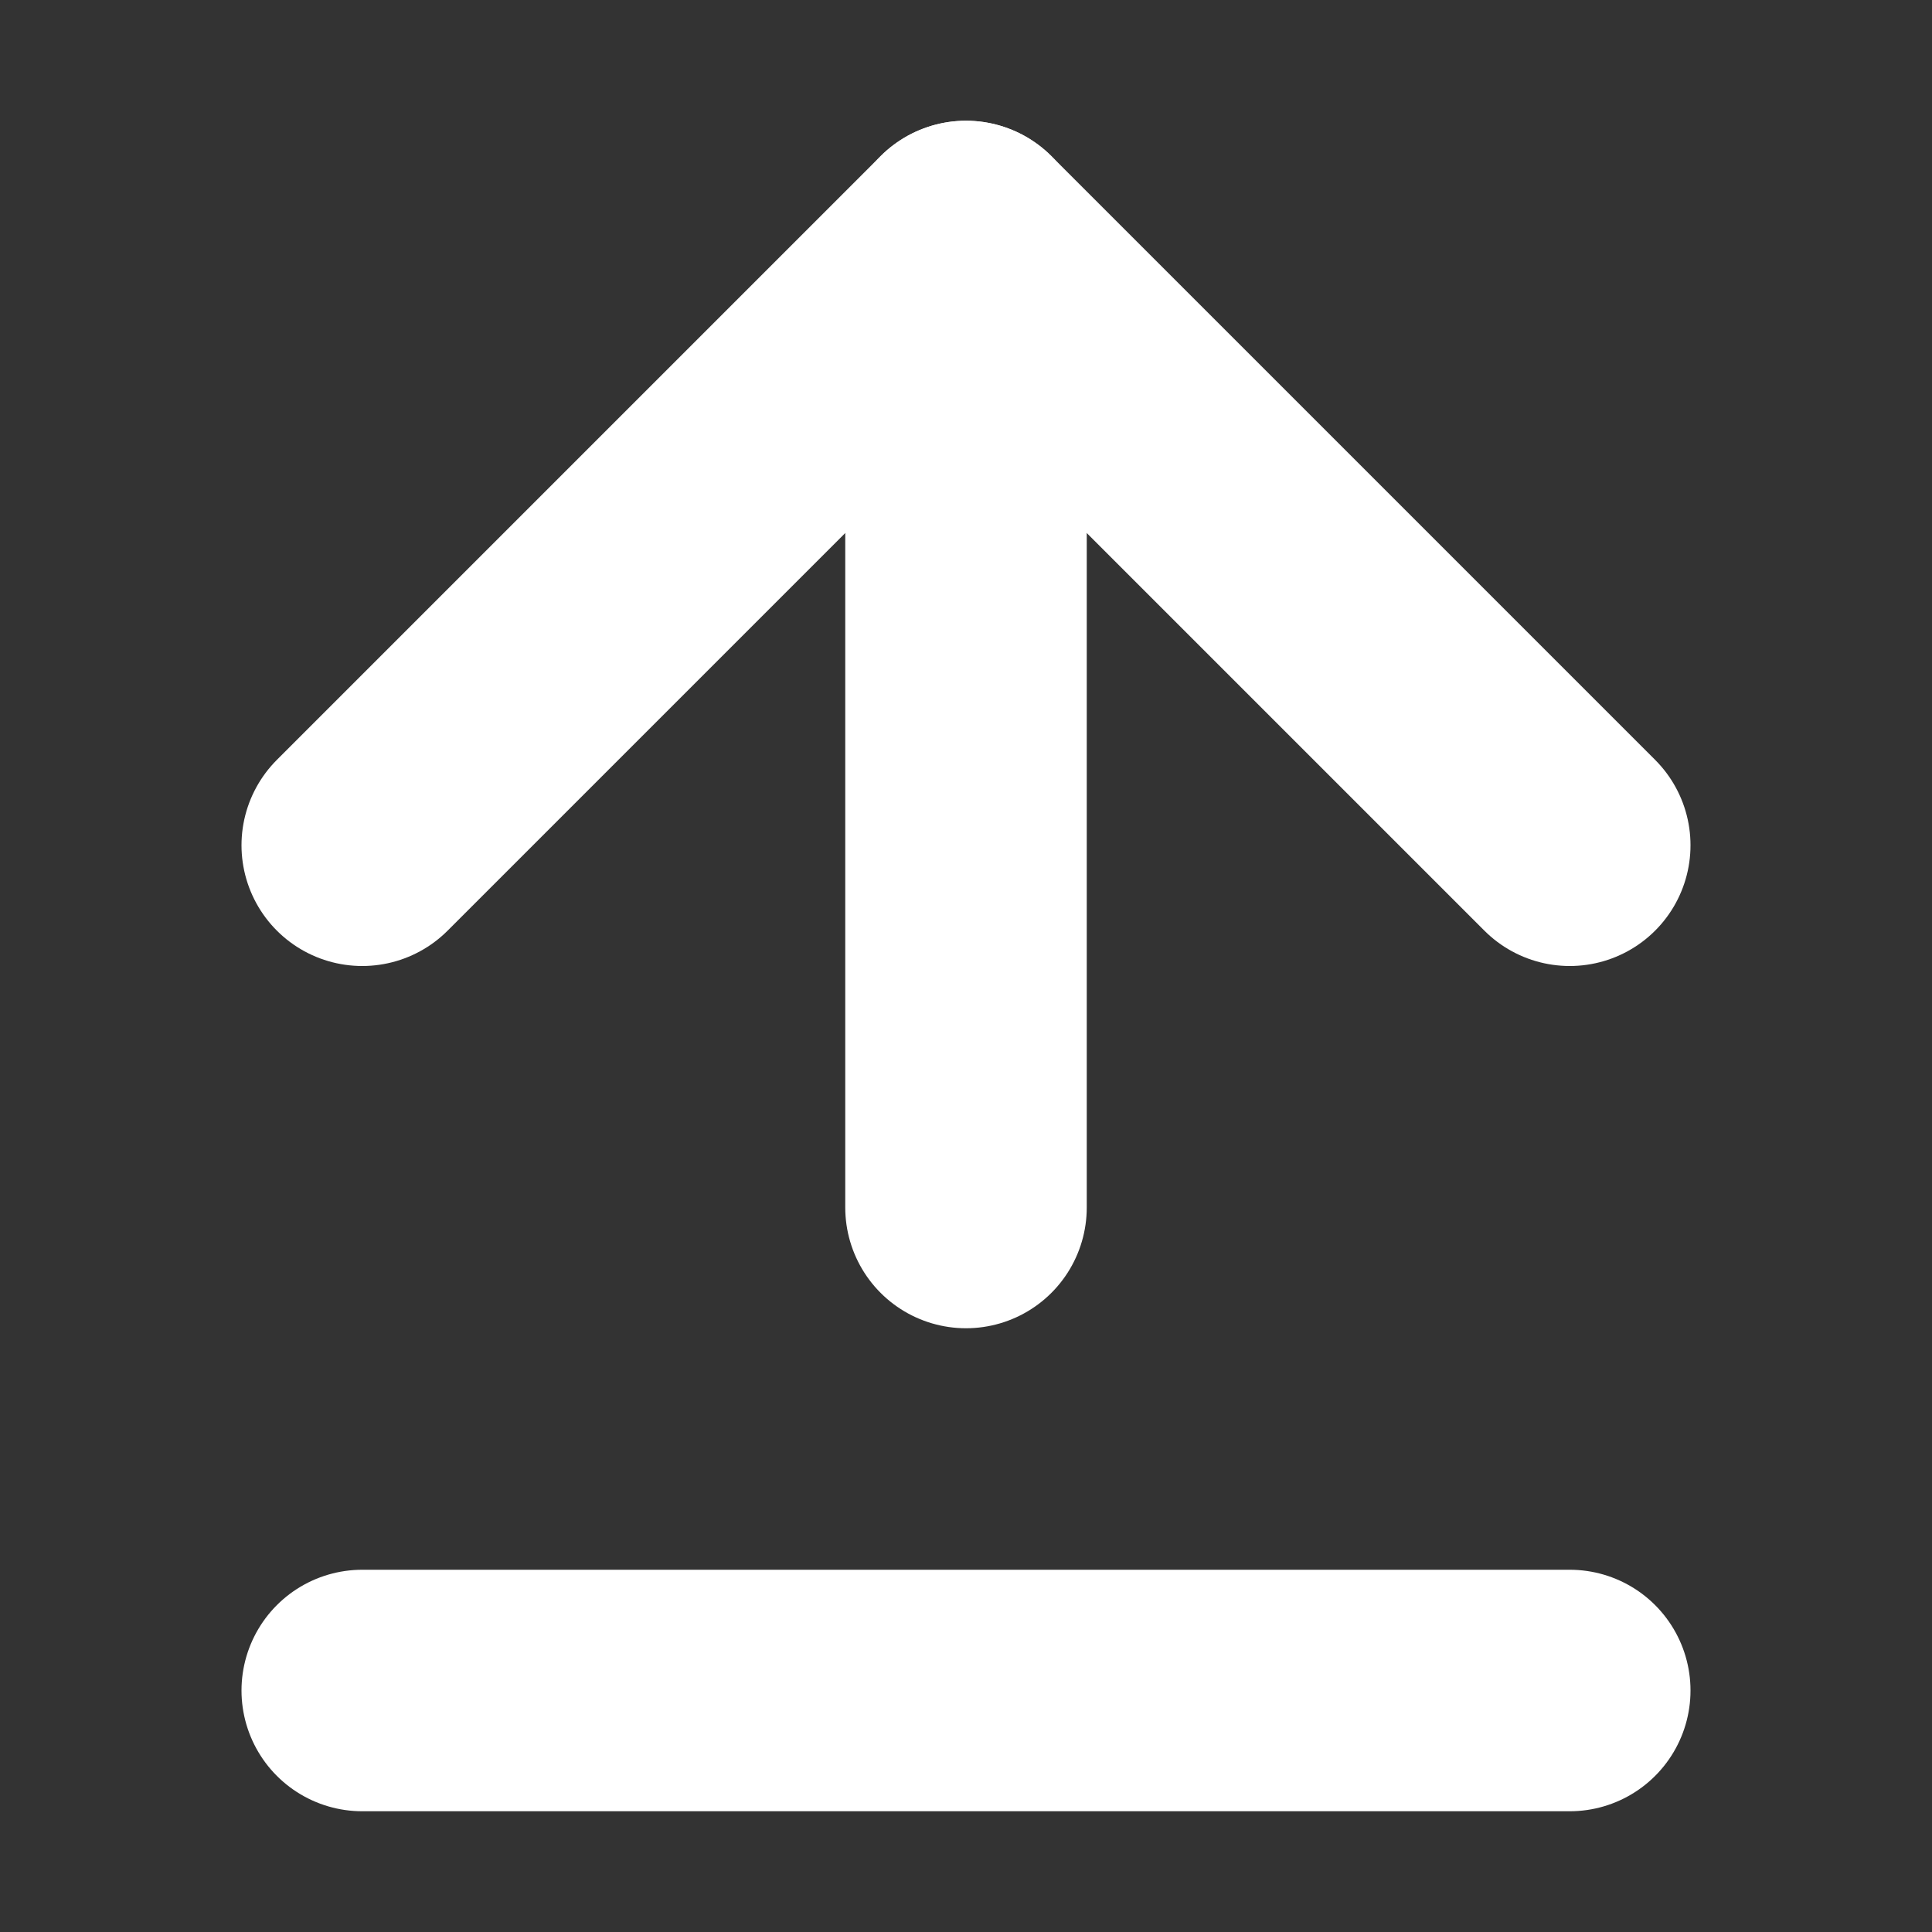<svg xmlns="http://www.w3.org/2000/svg" width="16" height="16" viewBox="0 0 16 16">
  <rect x="0" y="0" width="16" height="16" fill="#333333" stroke="none"/>
  <g fill="none" fill-rule="evenodd" stroke-linecap="round">
    <path stroke="#FFF" stroke-width="2" d="M3,14 L13,14"/>
    <path stroke="#FFF" stroke-width="2" d="M4,6 L12,6" transform="rotate(90 8 6)"/>
    <path stroke="#FFF" stroke-width="2" d="M3 7L8 2M8 2L13 7"/>
  </g>
</svg>
